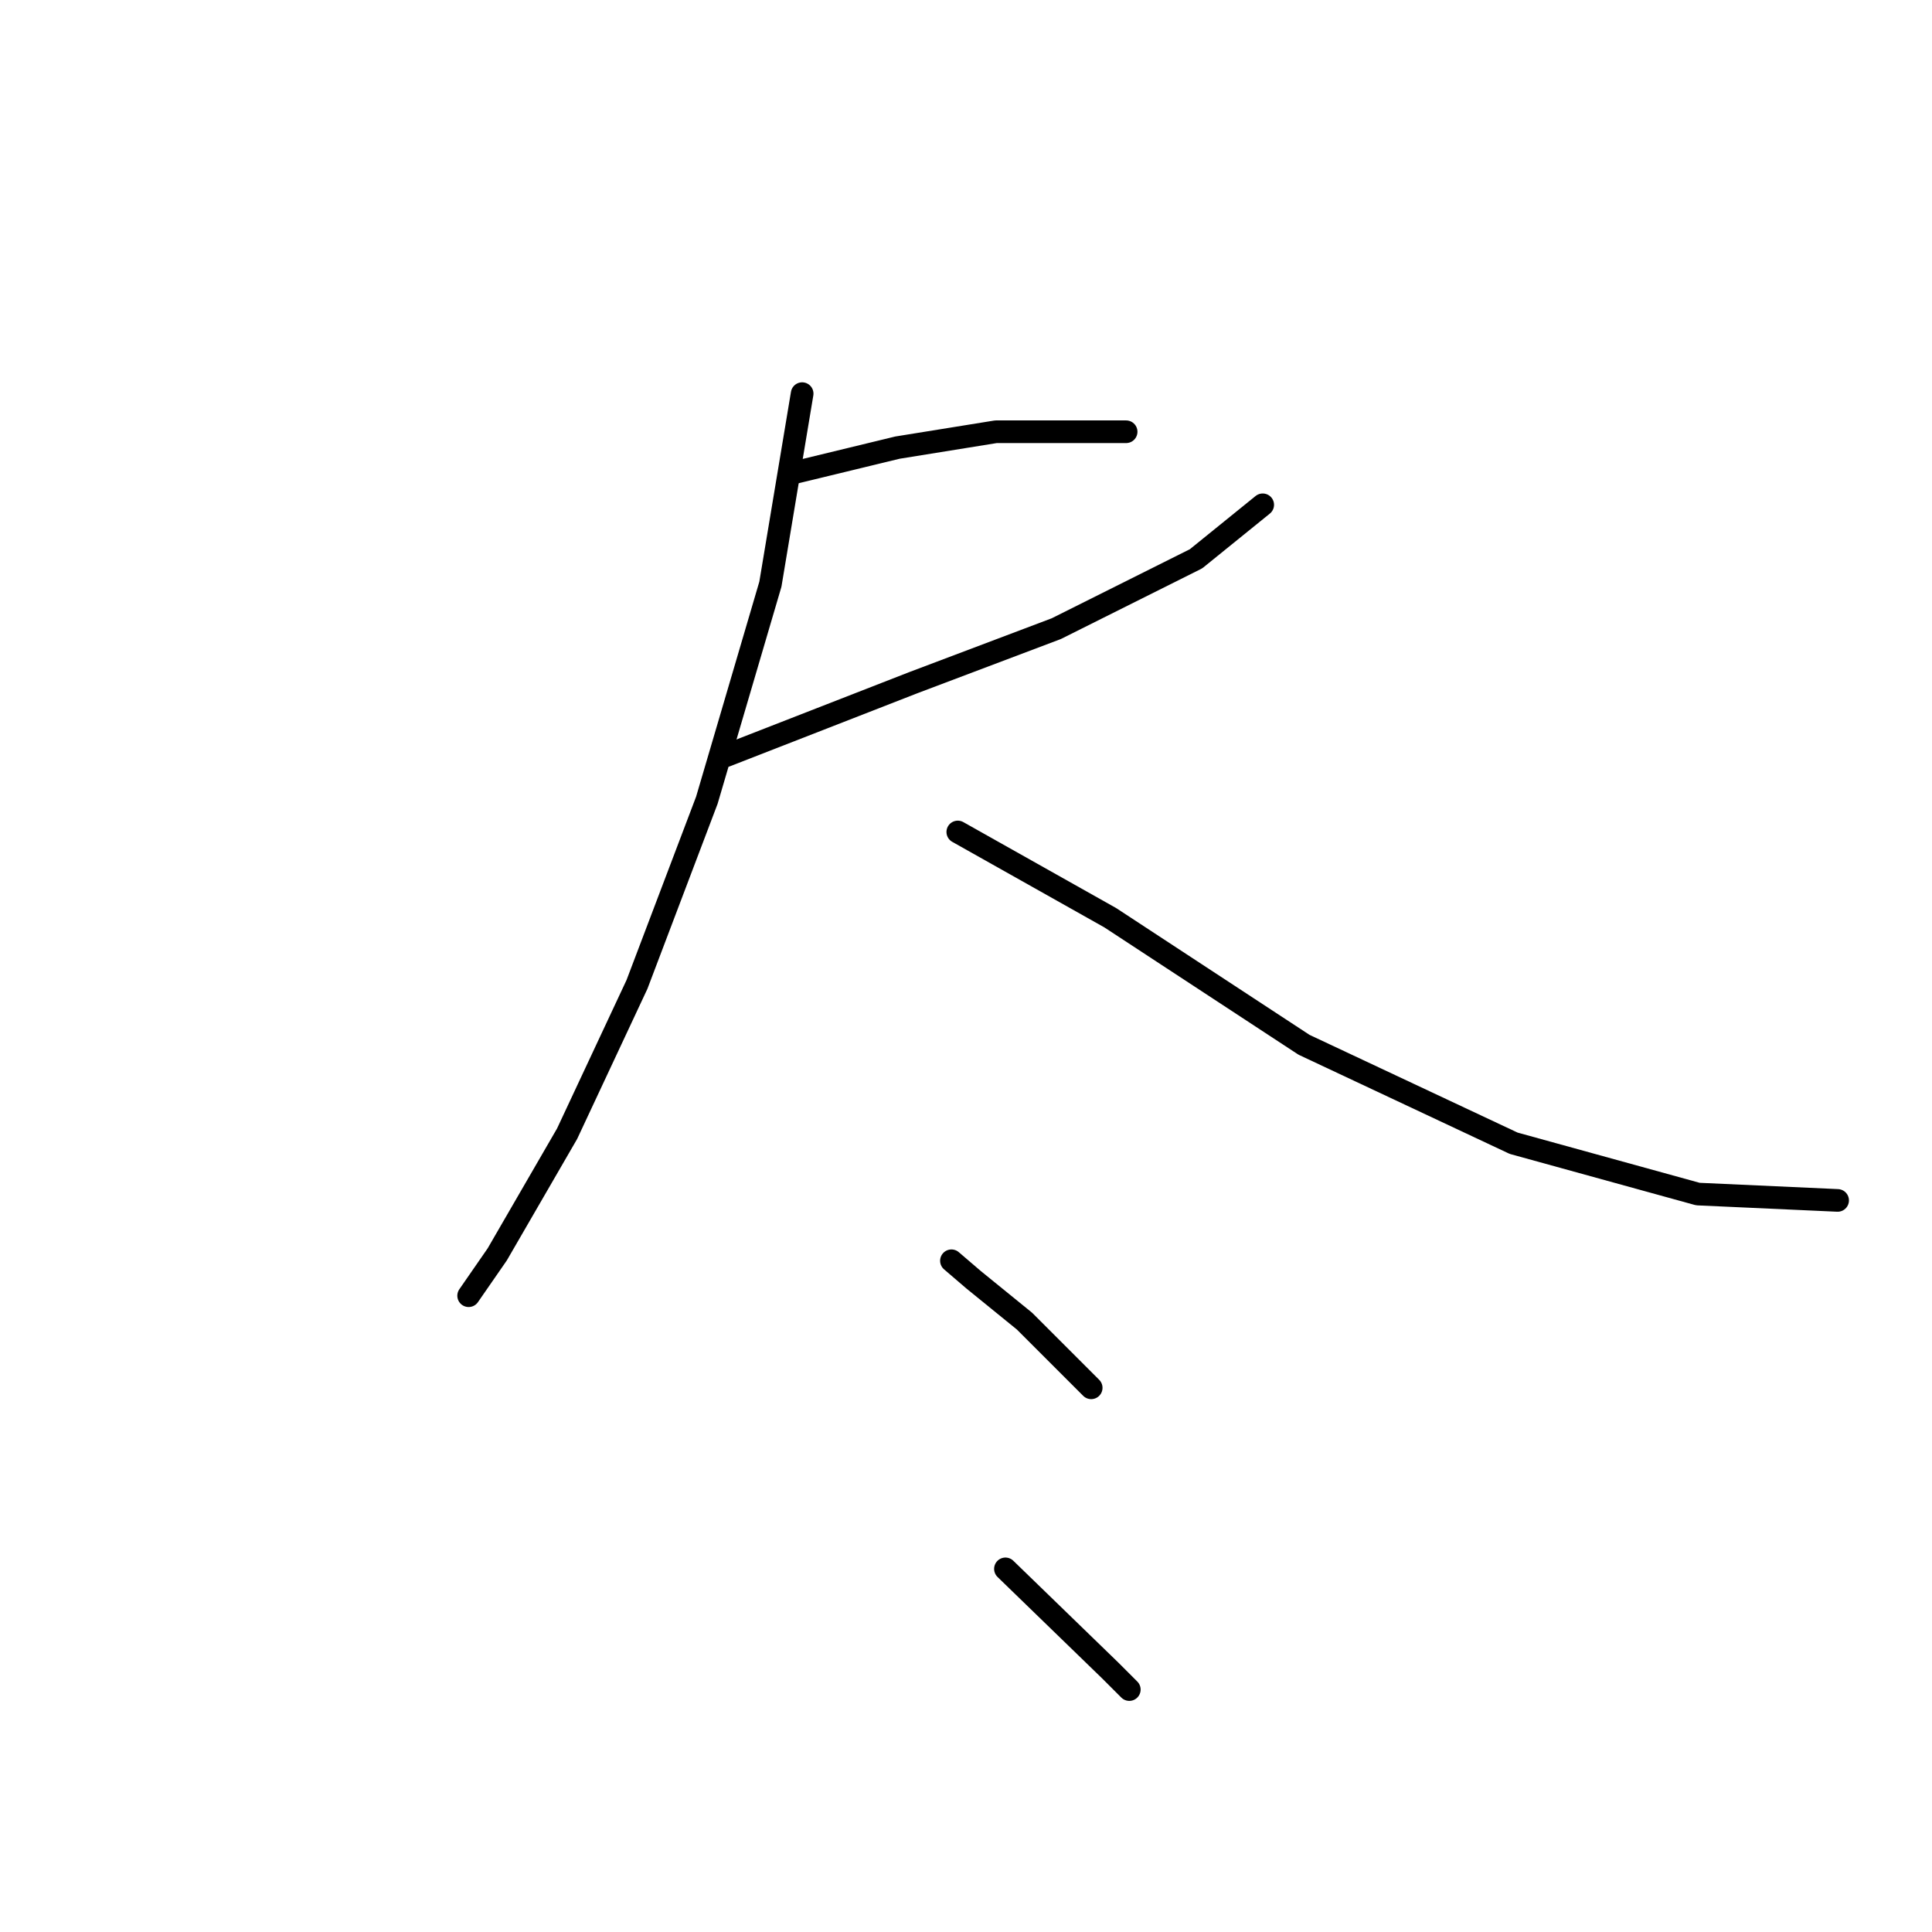 <?xml version="1.0" standalone="no"?>
    <svg width="256" height="256" xmlns="http://www.w3.org/2000/svg" version="1.1">
    <polyline stroke="black" stroke-width="3" stroke-linecap="round" fill="transparent" stroke-linejoin="round" points="105.026 62.68 118.915 59.313 131.963 57.209 141.643 57.209 149.218 57.209 149.218 57.209 " />
        <polyline stroke="black" stroke-width="3" stroke-linecap="round" fill="transparent" stroke-linejoin="round" points="96.188 100.139 121.02 90.458 139.959 83.303 158.478 74.044 167.316 66.889 167.316 66.889 " />
        <polyline stroke="black" stroke-width="3" stroke-linecap="round" fill="transparent" stroke-linejoin="round" points="106.289 52.159 102.08 77.411 93.663 106.031 84.403 130.442 75.144 150.223 65.885 166.216 62.097 171.688 62.097 171.688 " />
        <polyline stroke="black" stroke-width="3" stroke-linecap="round" fill="transparent" stroke-linejoin="round" points="126.912 110.24 147.114 121.603 172.788 138.438 200.565 151.485 224.976 158.219 243.495 159.061 243.495 159.061 " />
        <polyline stroke="black" stroke-width="3" stroke-linecap="round" fill="transparent" stroke-linejoin="round" points="126.07 167.058 129.016 169.583 135.75 175.055 141.643 180.947 144.589 183.893 144.589 183.893 " />
        <polyline stroke="black" stroke-width="3" stroke-linecap="round" fill="transparent" stroke-linejoin="round" points="133.225 207.883 147.114 221.351 149.639 223.876 149.639 223.876 " />
        </svg>